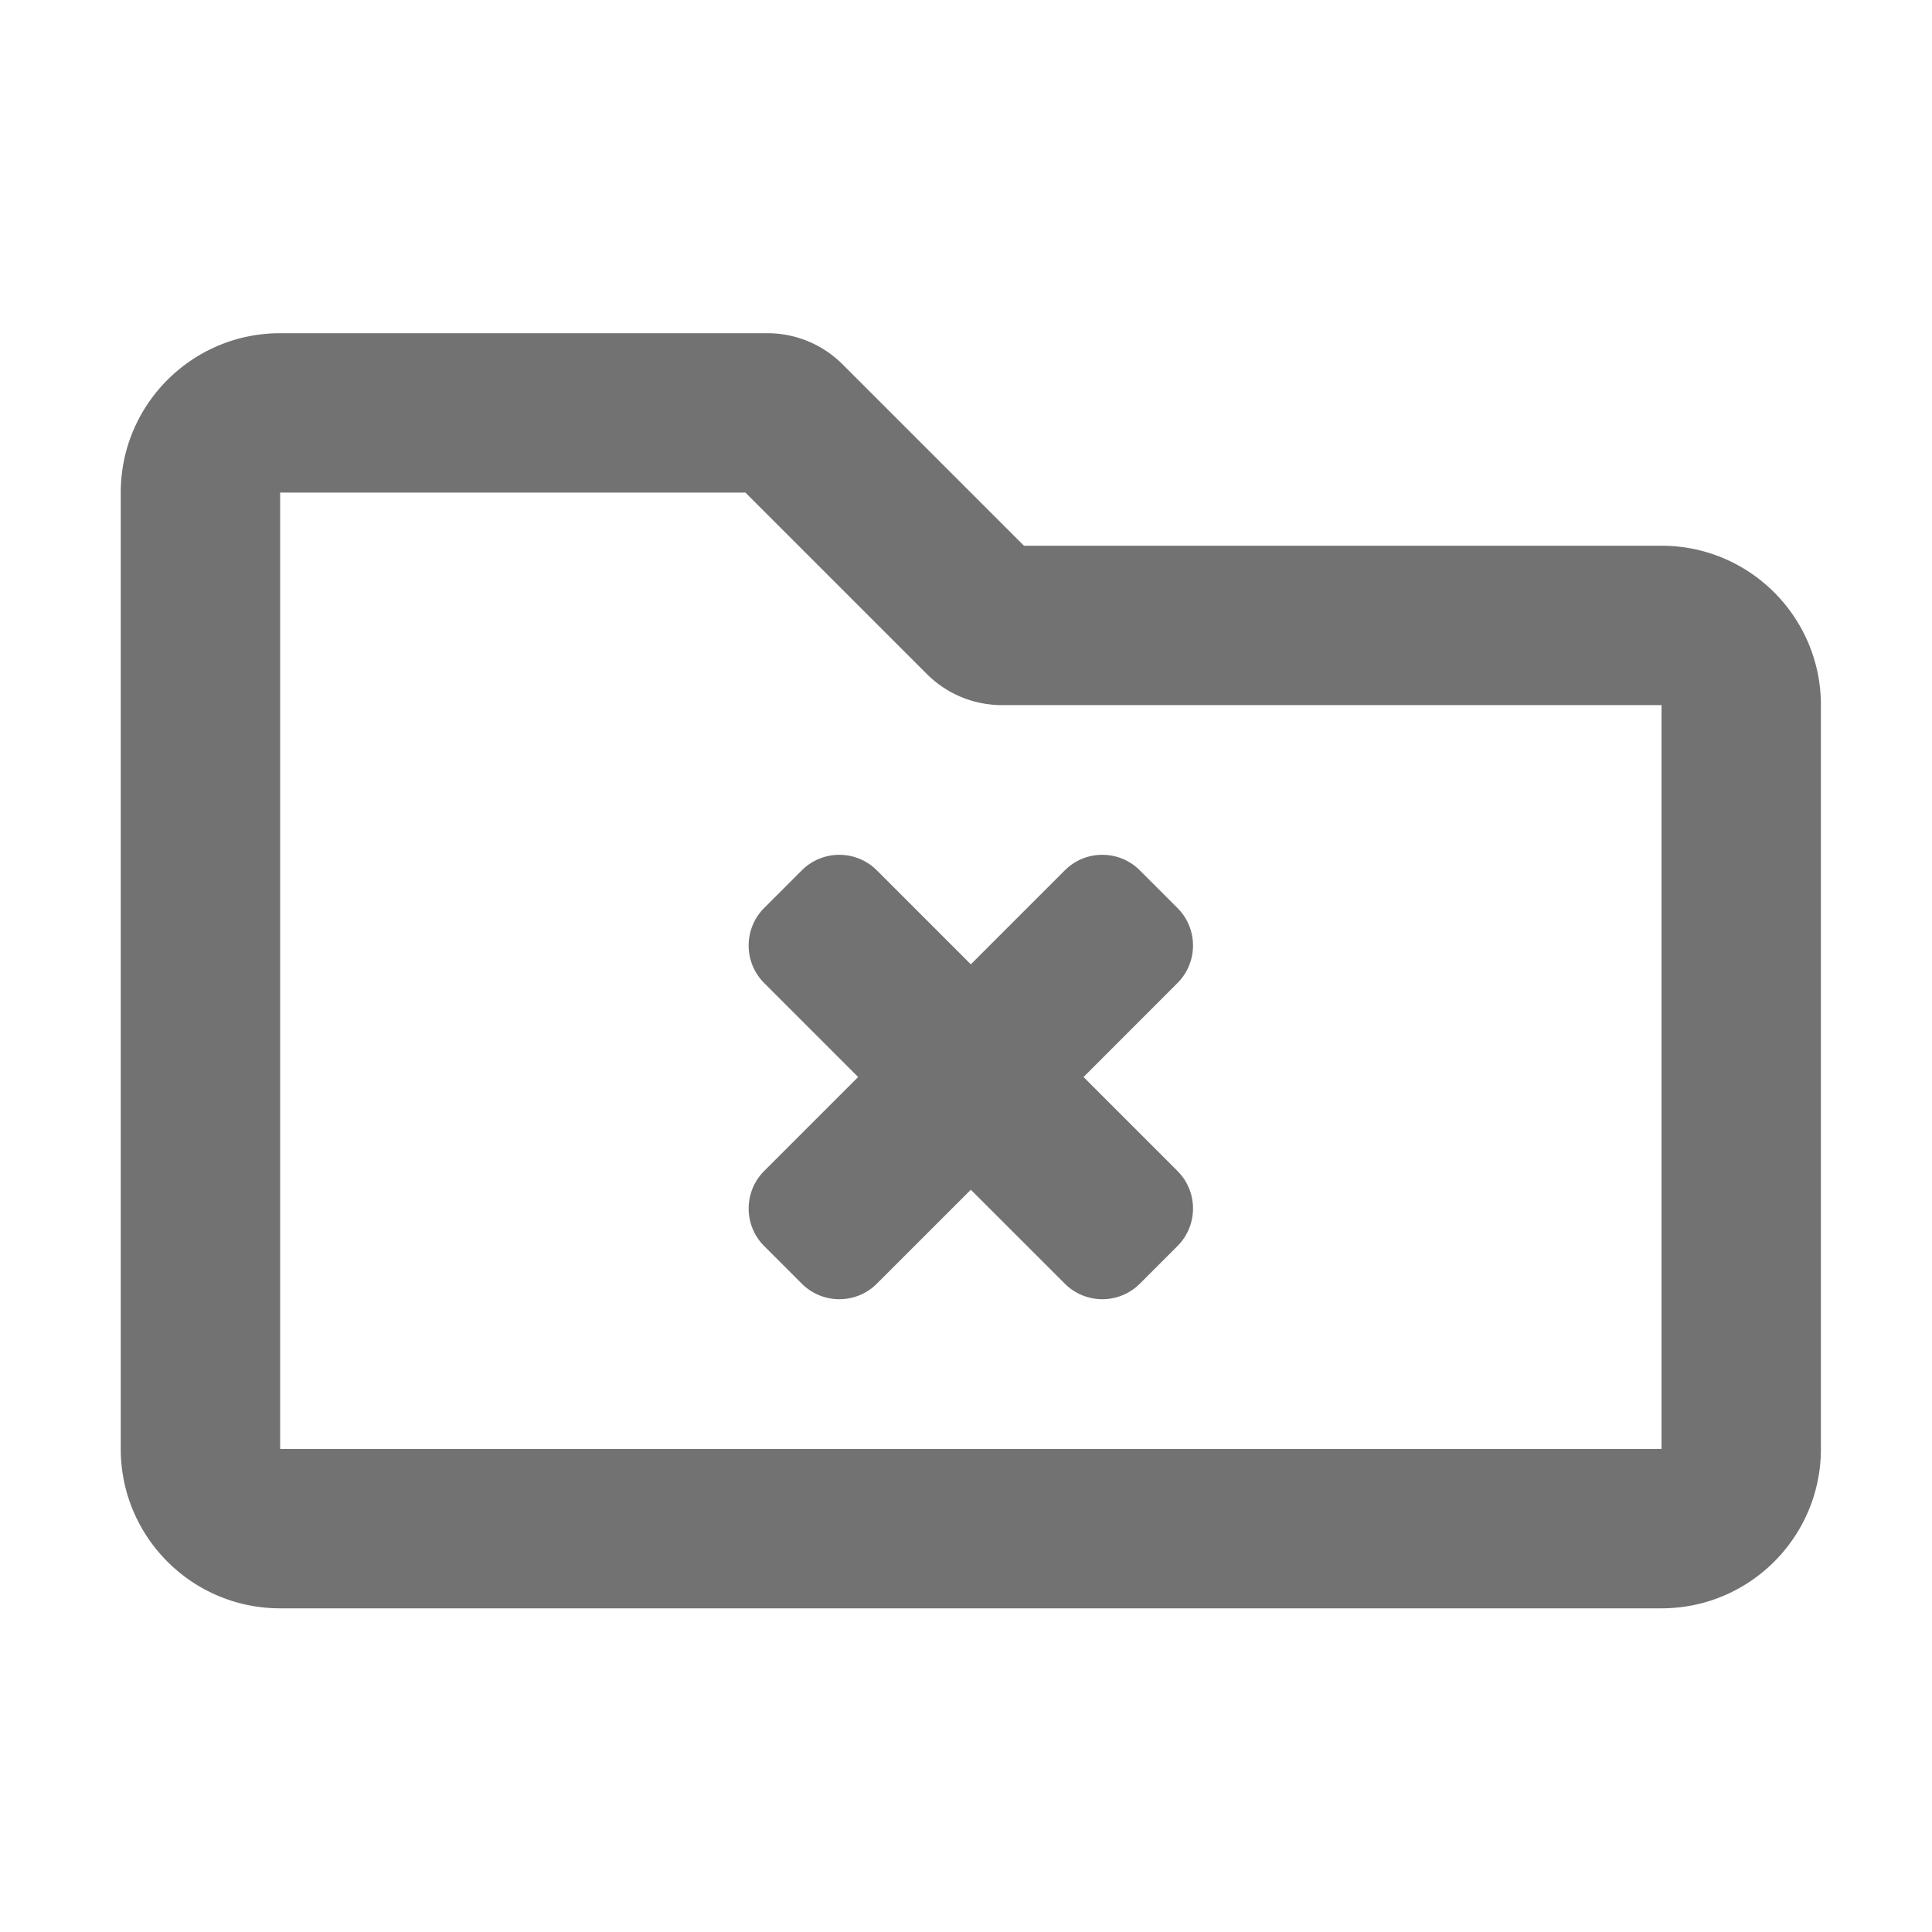 ﻿<?xml version='1.0' encoding='UTF-8'?>
<svg viewBox="-2 -1.999 32 32" xmlns="http://www.w3.org/2000/svg">
  <g transform="matrix(0.055, 0, 0, 0.055, 0, 0)">
    <path d="M464, 128L272, 128L217.37, 73.37C211.37, 67.37 203.23, 64 194.74, 64L48, 64C21.49, 64 0, 85.49 0, 112L0, 400C0, 426.51 21.49, 448 48, 448L464, 448C490.51, 448 512, 426.51 512, 400L512, 176C512, 149.49 490.51, 128 464, 128zM464, 400L48, 400L48, 112L188.12, 112L242.75, 166.63C248.75, 172.63 256.89, 176 265.38, 176L464, 176L464, 400zM227.71, 225.77A15.964 15.964 0 0 0 216.4, 221.08C212.31, 221.08 208.21, 222.64 205.09, 225.77L193.78, 237.08C187.53, 243.33 187.53, 253.46 193.78, 259.71L222.06, 288L193.78, 316.28C187.53, 322.53 187.53, 332.66 193.78, 338.91L205.09, 350.22C208.21, 353.34 212.31, 354.91 216.4, 354.91C220.49, 354.91 224.59, 353.35 227.71, 350.22L256, 321.94L284.29, 350.22C287.41, 353.34 291.51, 354.91 295.6, 354.91C299.69, 354.91 303.79, 353.35 306.91, 350.22L318.22, 338.91C324.47, 332.66 324.47, 322.53 318.22, 316.28L289.94, 288L318.22, 259.71C324.47, 253.46 324.47, 243.33 318.22, 237.08L306.91, 225.77A15.964 15.964 0 0 0 295.6, 221.08C291.51, 221.08 287.41, 222.64 284.29, 225.77L256, 254.06L227.71, 225.77z" fill="#727272" fill-opacity="1" class="Black" />
  </g>
</svg>